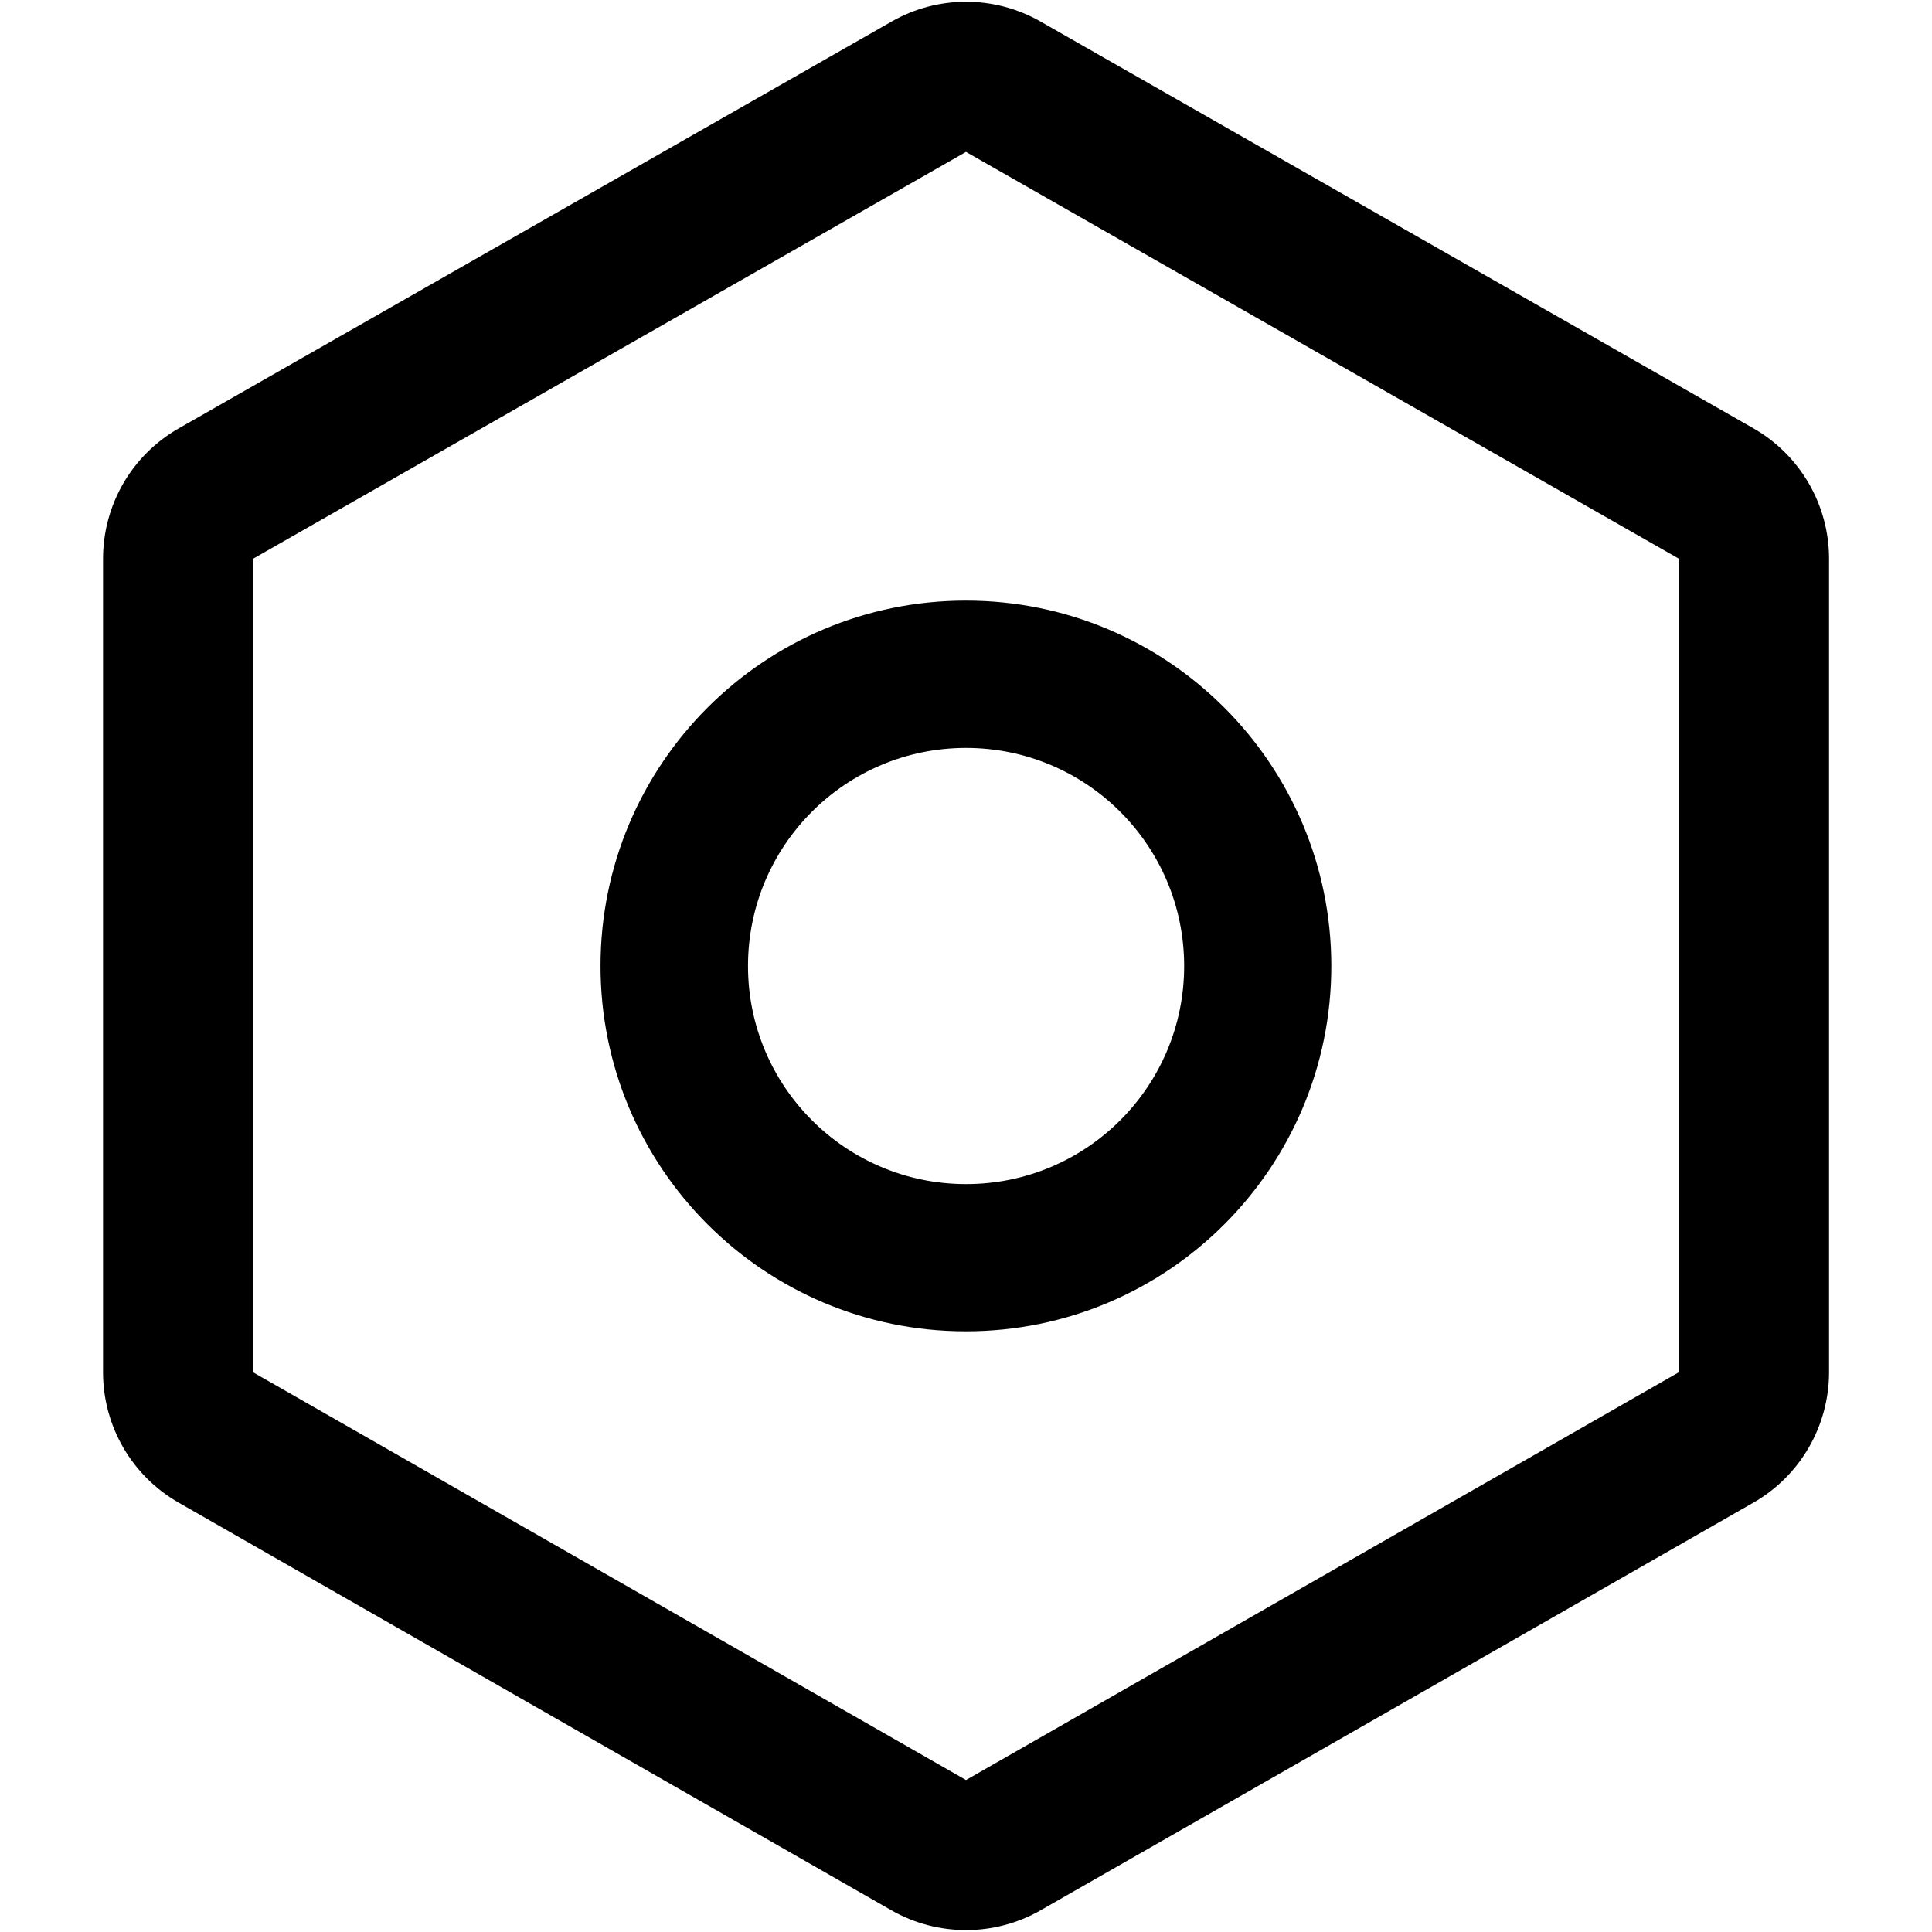 <?xml version="1.0" encoding="utf-8"?>
<!-- Generator: Adobe Illustrator 15.0.0, SVG Export Plug-In . SVG Version: 6.00 Build 0)  -->
<!DOCTYPE svg PUBLIC "-//W3C//DTD SVG 1.1//EN" "http://www.w3.org/Graphics/SVG/1.1/DTD/svg11.dtd">
<svg version="1.1" id="图层_1" xmlns="http://www.w3.org/2000/svg" xmlns:xlink="http://www.w3.org/1999/xlink" x="0px" y="0px"
	 width="24px" height="24px" viewBox="0 0 24 24" enable-background="new 0 0 24 24" xml:space="preserve">
<path d="M22.721,17.048V6.94c0-0.669-0.359-1.288-0.941-1.62l-8.855-5.053c-0.573-0.327-1.275-0.327-1.848,0L2.221,5.321
	c-0.583,0.332-0.941,0.95-0.941,1.62v10.107c0,0.668,0.358,1.286,0.939,1.618l8.855,5.065c0.574,0.327,1.279,0.327,1.852,0
	l8.856-5.065C22.362,18.334,22.72,17.717,22.721,17.048L22.721,17.048z M20.855,6.94v10.107L12,22.112l-8.855-5.064V6.94L12,1.887
	L20.855,6.94z"/>
<path d="M12,7.461c-2.506-0.001-4.539,2.03-4.54,4.537c-0.001,2.506,2.03,4.54,4.536,4.54c0.002,0,0.003,0,0.004,0
	c2.507,0,4.538-2.031,4.538-4.538C16.538,9.494,14.507,7.461,12,7.461z M12,9.291c1.496,0,2.709,1.212,2.71,2.708
	c0.001,1.495-1.211,2.71-2.708,2.71c0,0-0.001,0-0.002,0c-1.496,0-2.708-1.214-2.708-2.709C9.292,10.504,10.504,9.291,12,9.291z"/>
</svg>
